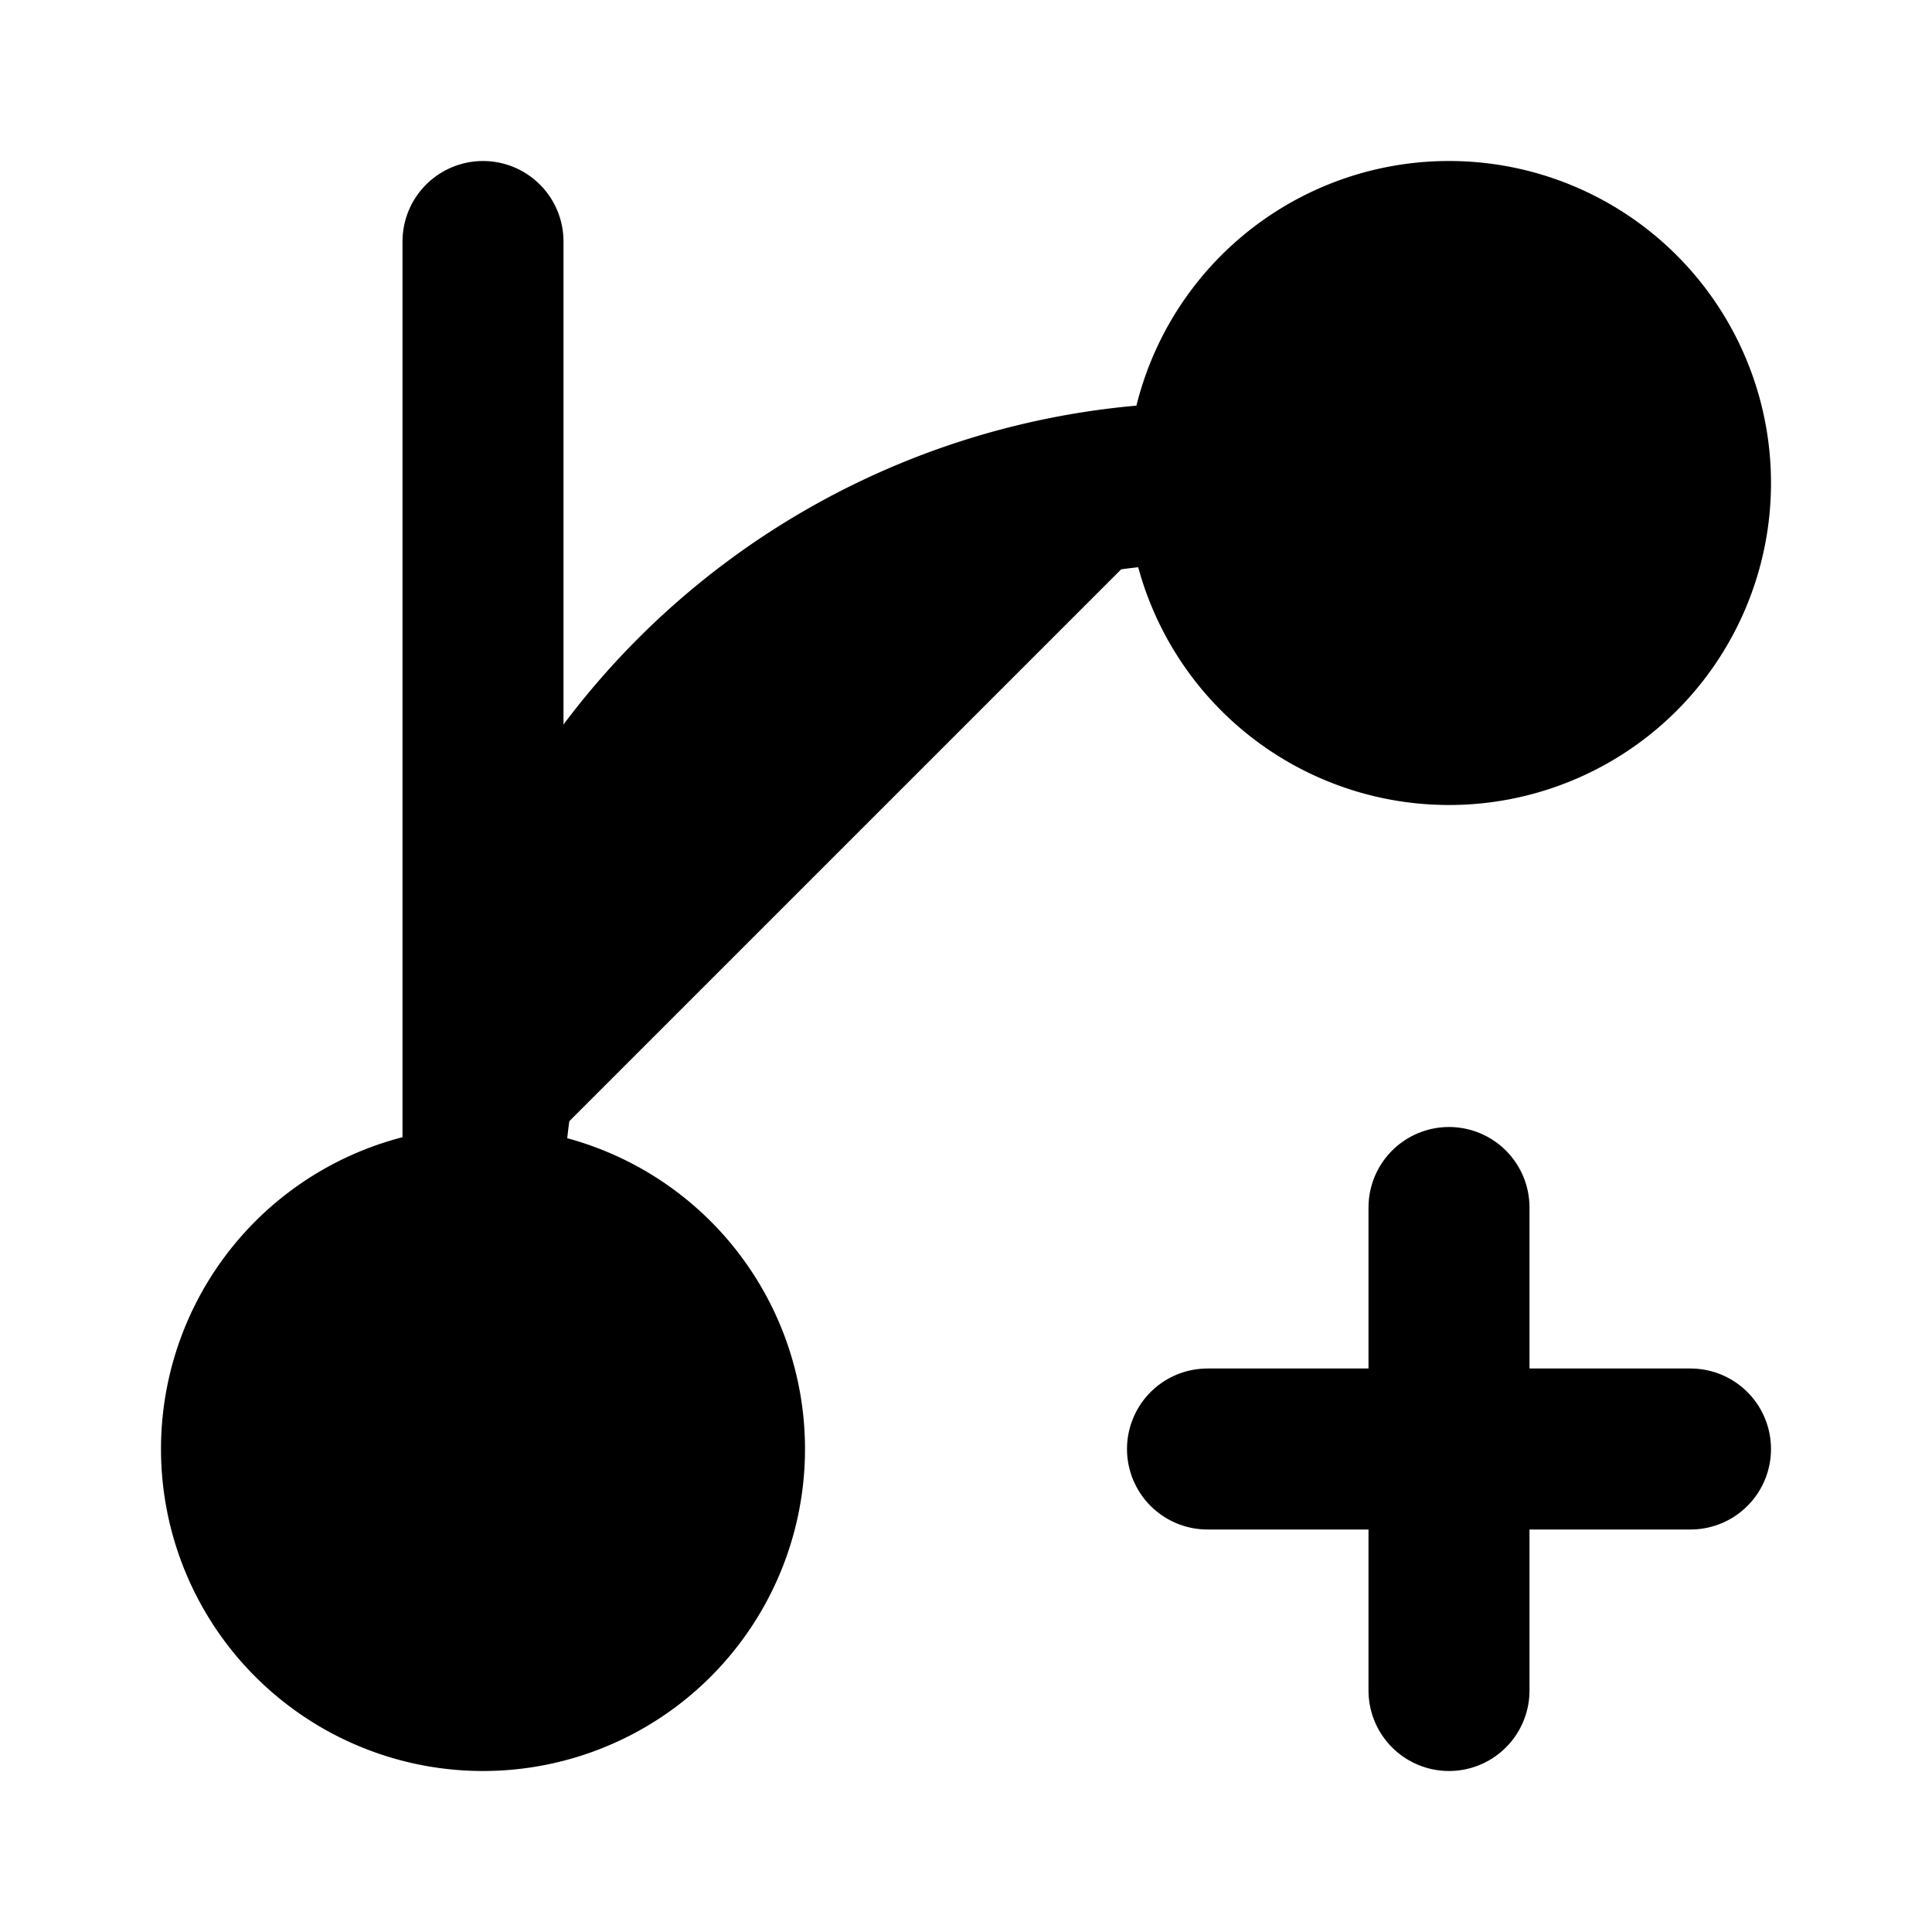<!-- @license lucide-static v0.417.0 - ISC -->
<svg
    xmlns="http://www.w3.org/2000/svg"
    class="lucide lucide-git-branch-plus"
    width="24"
    height="24"
    viewBox="0 0 24 24"
    fill="currentColor"
    stroke="currentColor"
    stroke-width="2"
    stroke-linecap="round"
    stroke-linejoin="round"
>
    <path vector-effect="non-scaling-stroke" d="M6 3v12" />
    <path vector-effect="non-scaling-stroke" d="M18 9a3 3 0 1 0 0-6 3 3 0 0 0 0 6z" />
    <path vector-effect="non-scaling-stroke" d="M6 21a3 3 0 1 0 0-6 3 3 0 0 0 0 6z" />
    <path vector-effect="non-scaling-stroke" d="M15 6a9 9 0 0 0-9 9" />
    <path vector-effect="non-scaling-stroke" d="M18 15v6" />
    <path vector-effect="non-scaling-stroke" d="M21 18h-6" />
</svg>
